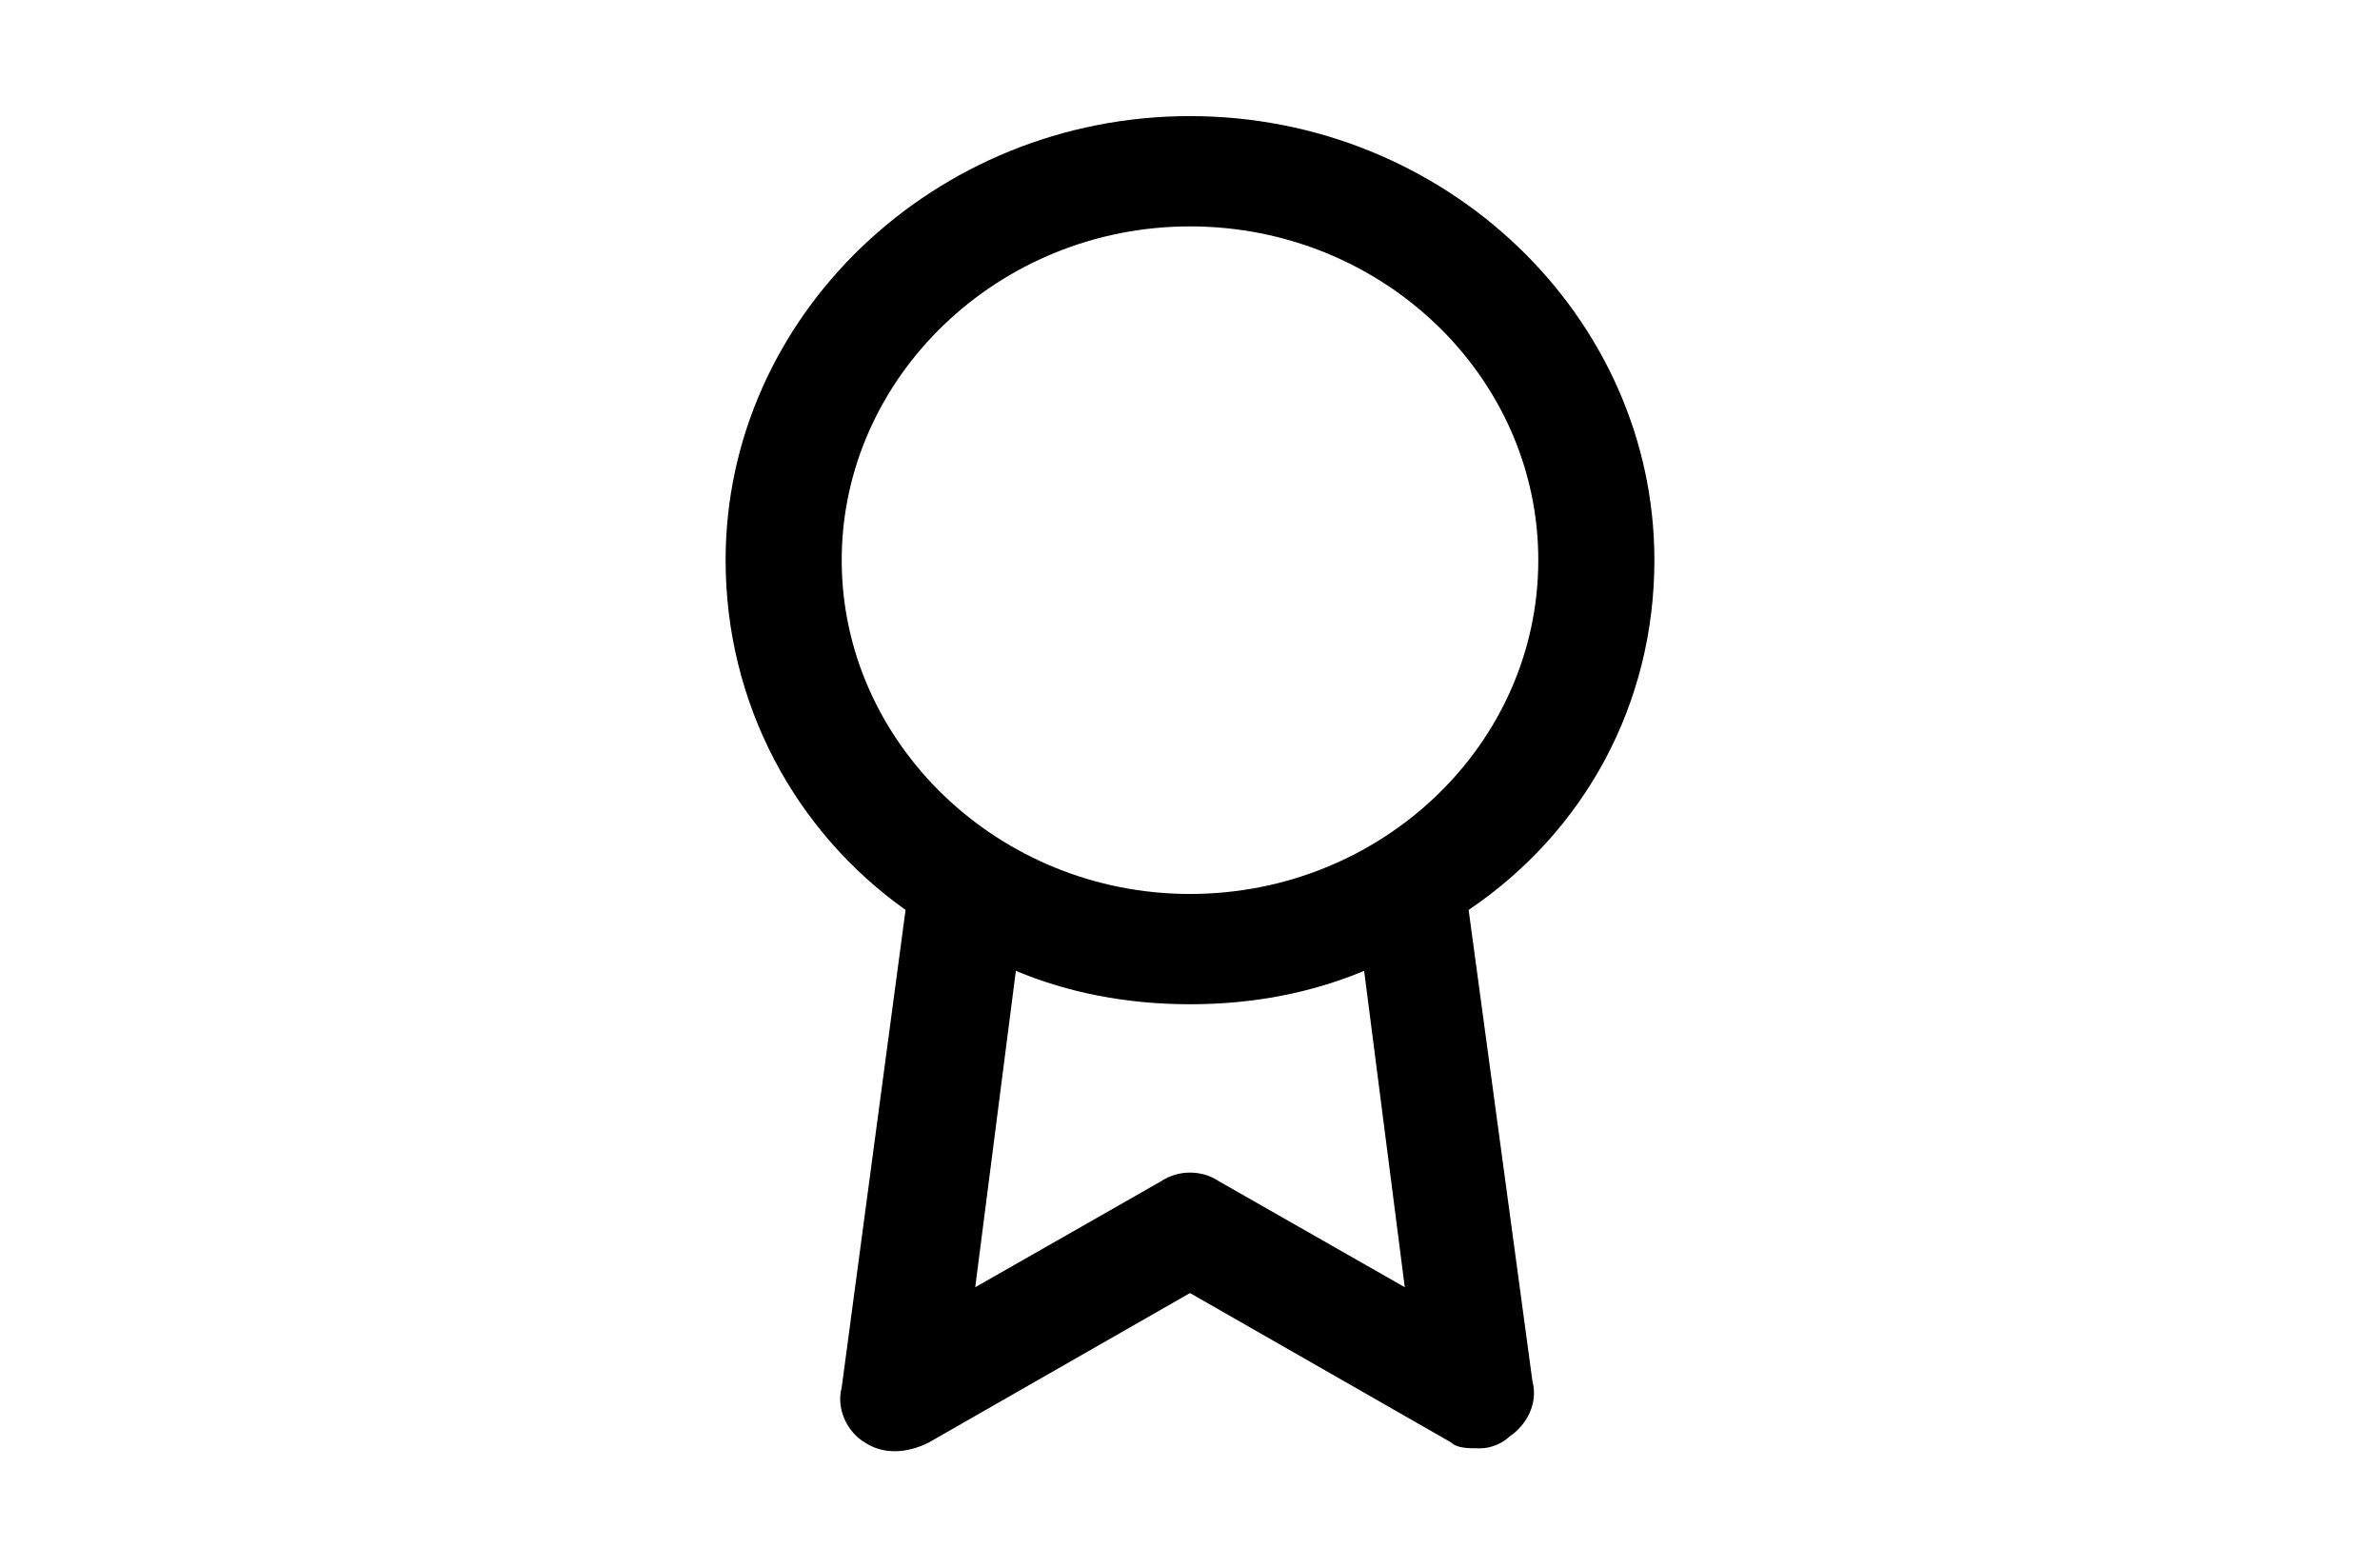 <svg xmlns="http://www.w3.org/2000/svg" viewBox="0 0 164 108"><path class="st0" d="M114 38.6C114 21.8 99.6 8 82 8S50 21.8 50 38.6c0 9.9 4.8 18.7 12.4 24.1L58 95.6c-.4 1.5.4 3.1 1.6 3.8 1.2.8 2.8.8 4.4 0l18-10.3 18 10.3c.4.4 1.2.4 2 .4s1.6-.4 2-.8c1.2-.8 2-2.3 1.6-3.8l-4.4-32.5c8-5.4 12.8-14.2 12.8-24.1zm-56 0c0-12.6 10.8-23 24-23s24 10.3 24 23-10.8 23-24 23-24-10.4-24-23zm38.8 50.1L84 81.4c-1.2-.8-2.8-.8-4 0l-12.8 7.3L70 66.9c3.6 1.5 7.6 2.3 12 2.3s8.4-.8 12-2.3l2.8 21.8z"/></svg>